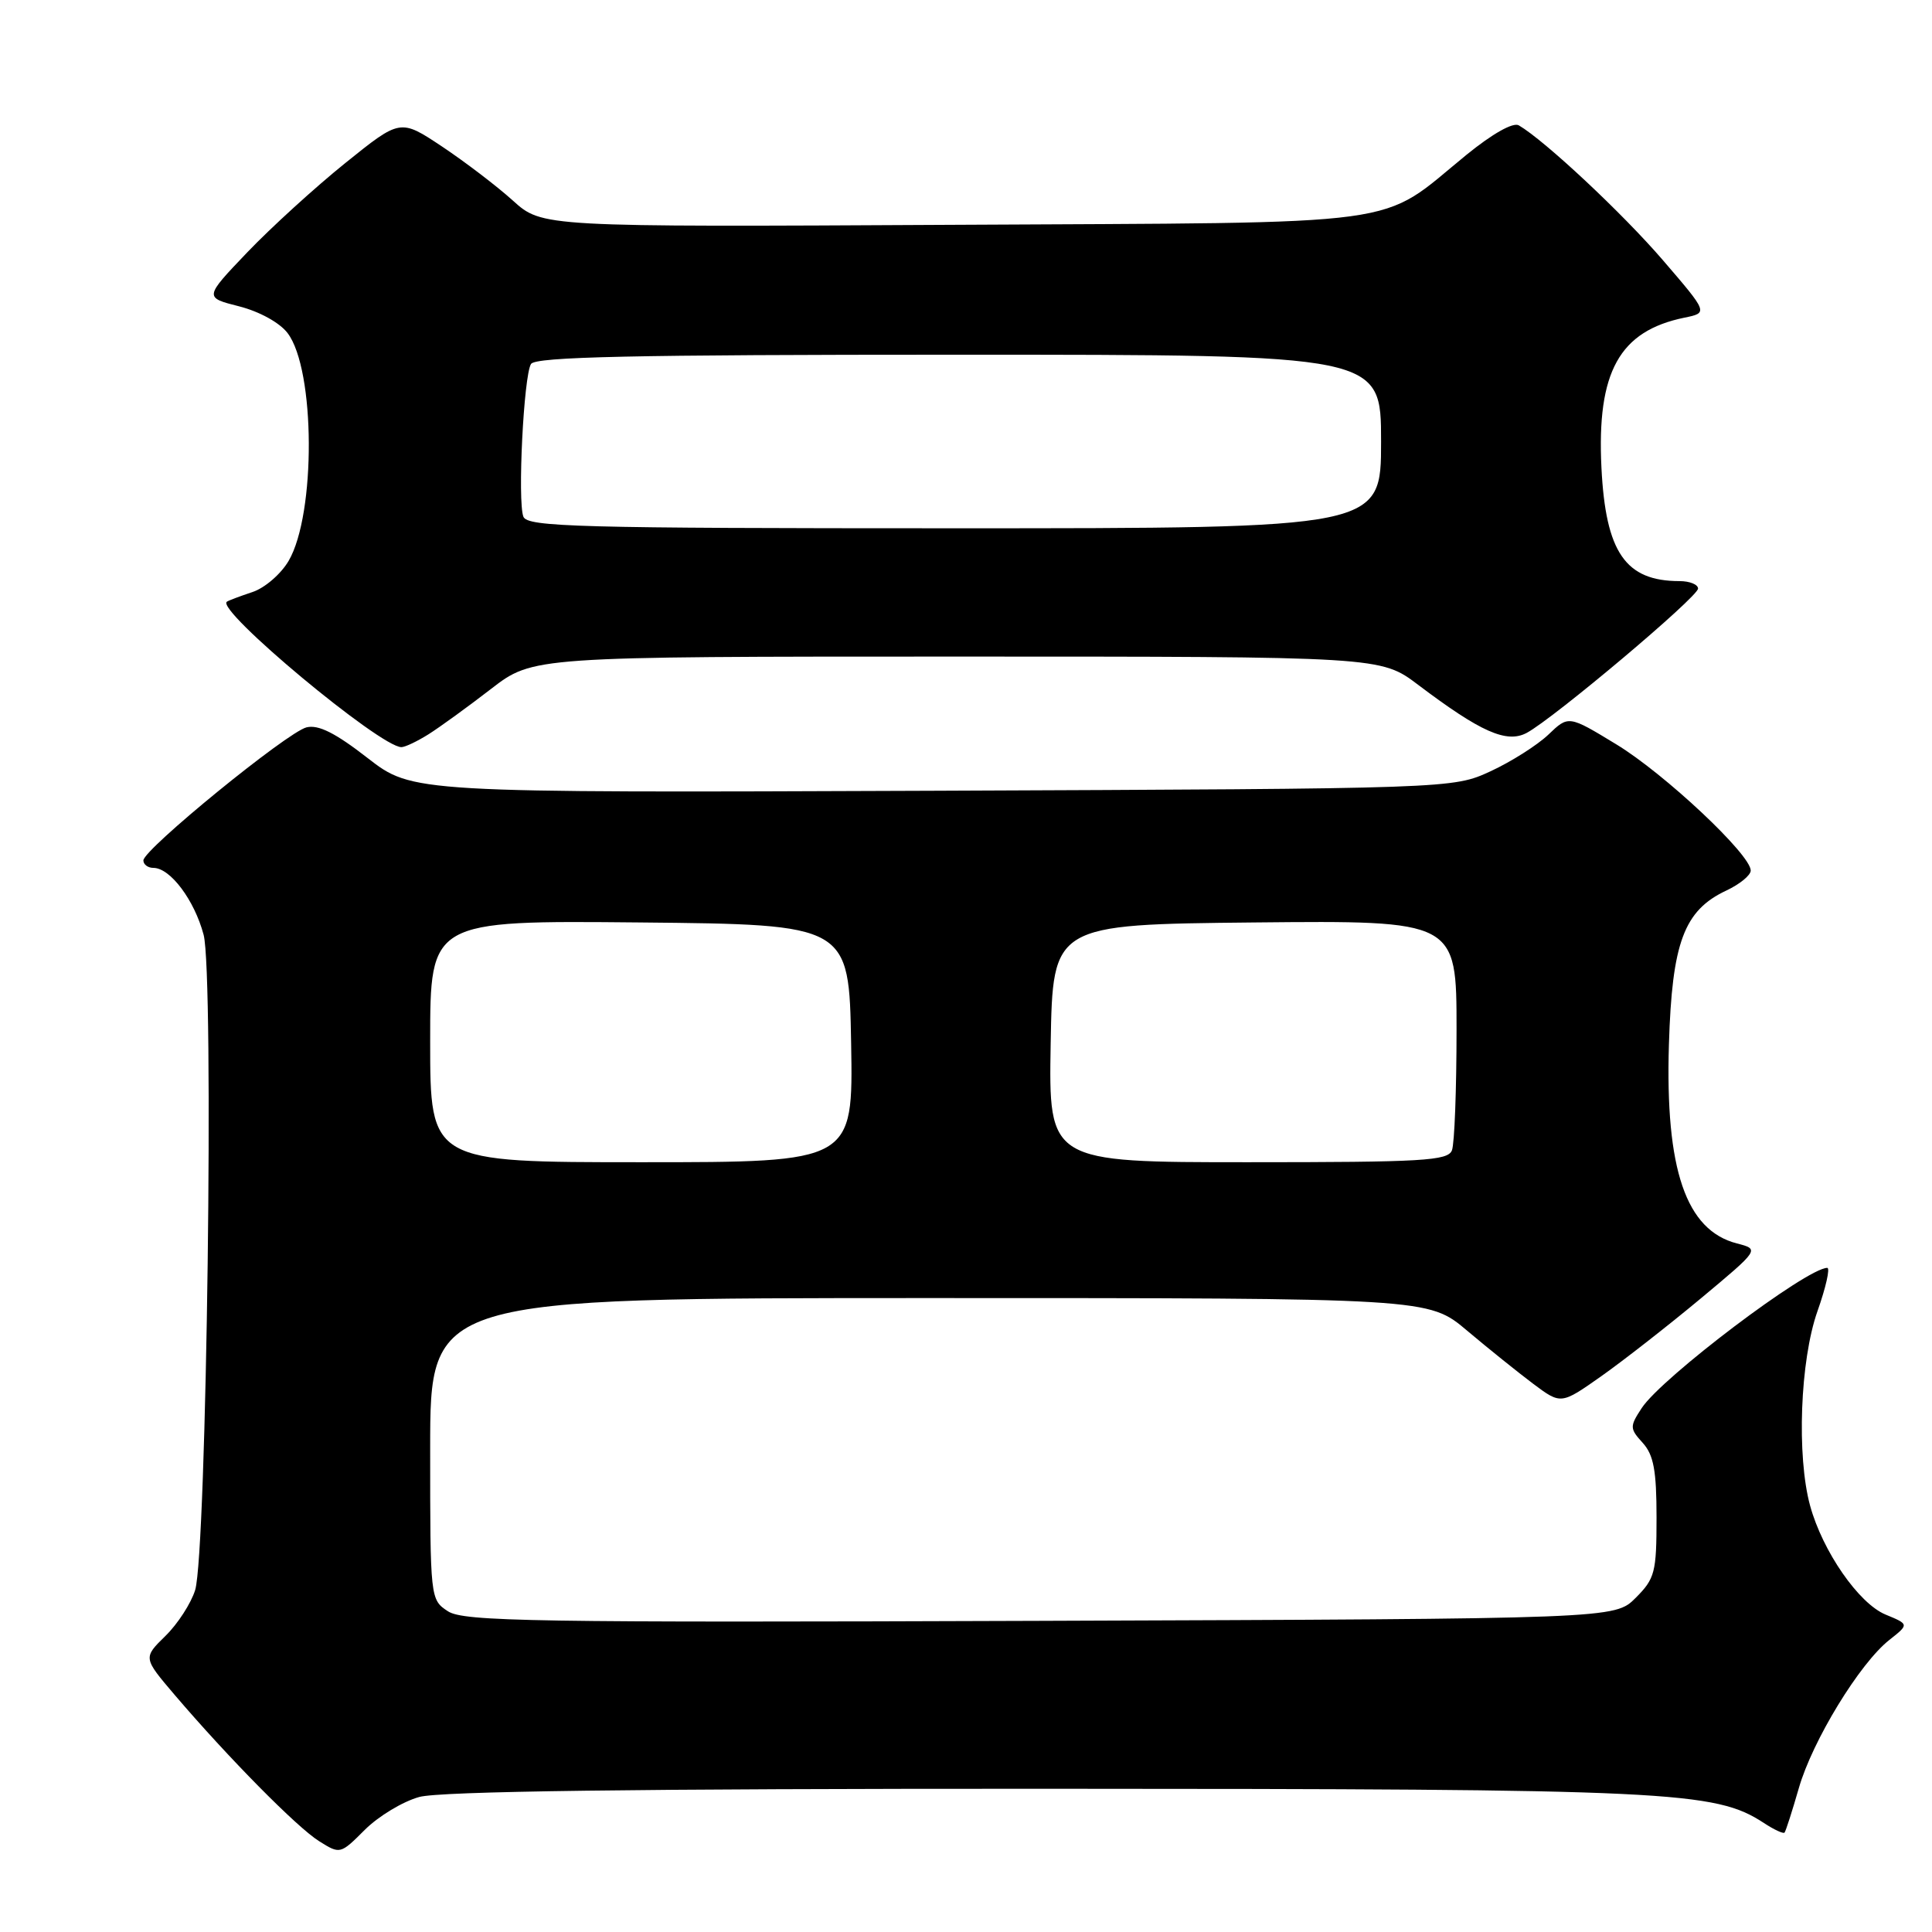 <?xml version="1.0" encoding="UTF-8" standalone="no"?>
<!DOCTYPE svg PUBLIC "-//W3C//DTD SVG 1.1//EN" "http://www.w3.org/Graphics/SVG/1.1/DTD/svg11.dtd" >
<svg xmlns="http://www.w3.org/2000/svg" xmlns:xlink="http://www.w3.org/1999/xlink" version="1.1" viewBox="0 0 256 256">
 <g >
 <path fill="currentColor"
d=" M 55.55 238.11 C 58.26 237.35 84.19 237.01 138.50 237.02 C 221.48 237.04 227.25 237.31 233.73 241.56 C 235.07 242.44 236.30 243.01 236.46 242.83 C 236.62 242.65 237.47 240.00 238.35 236.95 C 240.15 230.66 246.43 220.38 250.35 217.30 C 252.97 215.23 252.97 215.23 249.85 213.94 C 246.29 212.47 241.51 205.56 239.85 199.52 C 238.05 192.94 238.52 180.27 240.82 173.75 C 241.94 170.59 242.52 168.00 242.12 168.00 C 239.41 168.00 220.20 182.52 217.54 186.57 C 215.93 189.03 215.94 189.28 217.67 191.19 C 219.12 192.79 219.50 194.86 219.50 201.08 C 219.50 208.35 219.29 209.17 216.73 211.73 C 213.96 214.50 213.96 214.50 137.83 214.77 C 70.64 215.01 61.43 214.86 59.35 213.50 C 57.01 211.96 57.00 211.85 57.00 191.98 C 57.00 172.00 57.00 172.00 123.14 172.00 C 189.28 172.00 189.28 172.00 194.39 176.31 C 197.20 178.68 201.15 181.85 203.17 183.37 C 206.84 186.11 206.84 186.11 212.17 182.36 C 215.10 180.29 221.03 175.66 225.34 172.07 C 233.17 165.54 233.17 165.54 230.14 164.76 C 223.39 163.01 220.64 154.96 221.14 138.41 C 221.55 124.88 223.14 120.63 228.75 118.00 C 230.51 117.17 231.97 115.99 231.98 115.36 C 232.02 113.27 220.57 102.52 214.17 98.63 C 207.84 94.78 207.84 94.78 205.17 97.34 C 203.70 98.74 200.25 100.93 197.50 102.20 C 192.50 104.50 192.50 104.50 123.58 104.78 C 54.66 105.05 54.66 105.05 48.72 100.45 C 44.43 97.11 42.18 95.99 40.61 96.38 C 38.04 97.03 19.00 112.56 19.00 114.01 C 19.00 114.55 19.60 115.00 20.33 115.00 C 22.56 115.00 25.76 119.27 26.98 123.86 C 28.38 129.14 27.39 205.66 25.86 210.69 C 25.32 212.44 23.55 215.18 21.92 216.77 C 18.96 219.67 18.96 219.67 23.15 224.59 C 30.26 232.92 39.36 242.14 42.29 243.97 C 45.06 245.71 45.10 245.70 48.33 242.47 C 50.13 240.67 53.37 238.71 55.55 238.11 Z  M 56.79 97.29 C 58.28 96.35 62.00 93.65 65.06 91.29 C 70.62 87.00 70.62 87.00 126.79 87.00 C 182.96 87.00 182.96 87.00 187.92 90.75 C 196.21 97.01 199.64 98.53 202.30 97.11 C 205.88 95.19 225.00 79.09 225.00 77.99 C 225.00 77.45 223.90 77.00 222.55 77.00 C 215.38 77.00 212.76 73.19 212.20 61.98 C 211.57 49.28 214.57 43.86 223.20 42.09 C 226.34 41.45 226.34 41.45 220.32 34.45 C 214.98 28.25 204.69 18.62 201.25 16.61 C 200.50 16.17 197.76 17.71 194.32 20.51 C 182.43 30.20 187.87 29.46 126.17 29.79 C 71.83 30.08 71.83 30.08 67.95 26.57 C 65.81 24.64 61.58 21.42 58.55 19.40 C 53.04 15.74 53.04 15.74 45.77 21.59 C 41.77 24.81 35.92 30.14 32.77 33.43 C 27.05 39.42 27.05 39.42 31.68 40.59 C 34.38 41.28 37.07 42.76 38.11 44.14 C 41.79 48.98 41.87 68.11 38.25 74.31 C 37.23 76.06 35.07 77.92 33.45 78.45 C 31.83 78.99 30.30 79.56 30.06 79.73 C 28.54 80.81 50.37 99.00 53.19 99.00 C 53.68 99.00 55.29 98.23 56.79 97.29 Z  M 57.00 137.98 C 57.00 121.97 57.00 121.97 84.75 122.23 C 112.50 122.50 112.50 122.50 112.78 138.25 C 113.05 154.00 113.05 154.00 85.03 154.00 C 57.00 154.00 57.00 154.00 57.00 137.98 Z  M 139.22 138.25 C 139.50 122.50 139.50 122.50 166.25 122.23 C 193.00 121.97 193.00 121.97 193.00 136.40 C 193.00 144.34 192.73 151.55 192.39 152.42 C 191.86 153.81 188.54 154.00 165.37 154.00 C 138.95 154.00 138.95 154.00 139.22 138.25 Z  M 69.35 68.46 C 68.56 66.41 69.39 49.80 70.36 48.23 C 70.95 47.28 83.79 47.00 127.06 47.00 C 183.00 47.00 183.00 47.00 183.00 58.50 C 183.00 70.00 183.00 70.00 126.47 70.00 C 76.56 70.00 69.87 69.82 69.35 68.46 Z "/>
</g>
</svg>